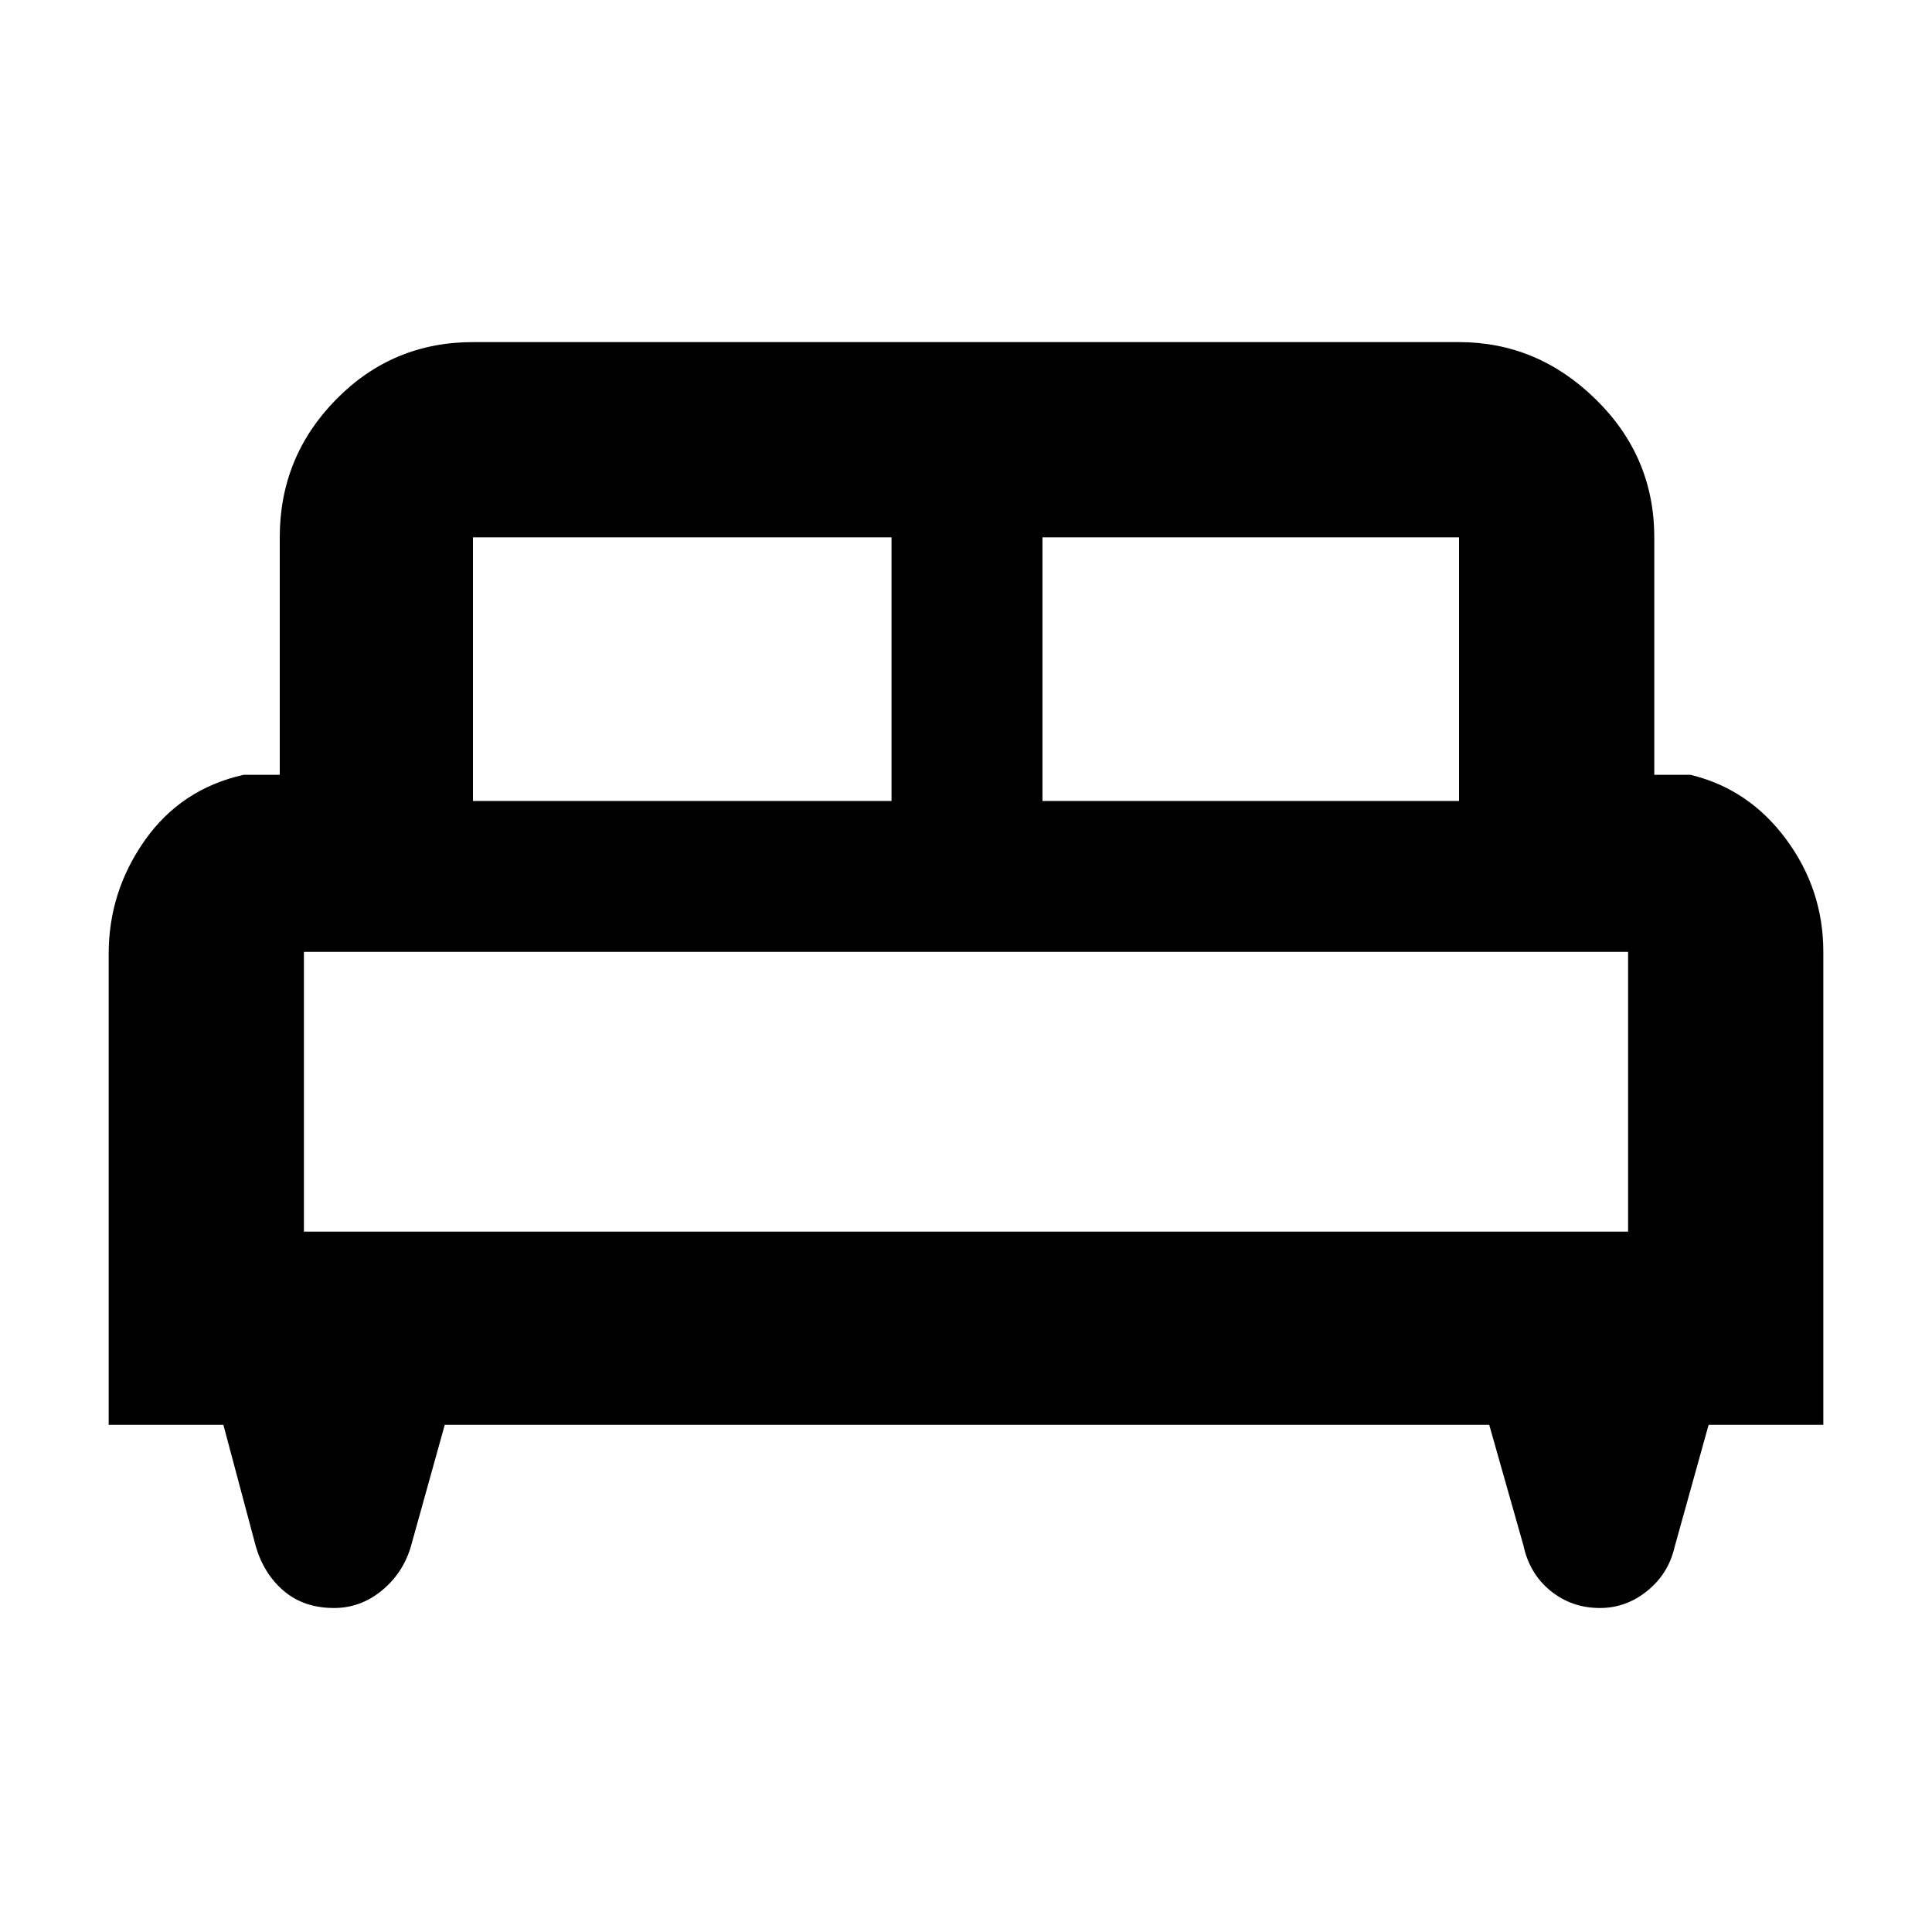 <svg xmlns="http://www.w3.org/2000/svg" height="40" width="40"><path d="M2.25 29.5v-9.75q0-1.292.75-2.354.75-1.063 2.042-1.354h.75v-4.917q0-1.667 1.166-2.854 1.167-1.188 2.834-1.188h20.416q1.625 0 2.834 1.188 1.208 1.187 1.208 2.854v4.917H35q1.208.291 1.979 1.333.771 1.042.771 2.333V29.5h-2.375l-.708 2.542q-.125.541-.563.896-.437.354-.979.354-.583 0-1.021-.354-.437-.355-.562-.938l-.709-2.5H9.208L8.5 32.042q-.167.541-.604.896-.438.354-.979.354-.625 0-1.042-.354-.417-.355-.583-.938l-.667-2.5Zm19.333-12.917h8.625v-5.458h-8.625Zm-11.791 0h8.666v-5.458H9.792Zm-3.5 8.917h27.416v-5.792H6.292Zm27.416 0H6.292h27.416Z"/></svg>